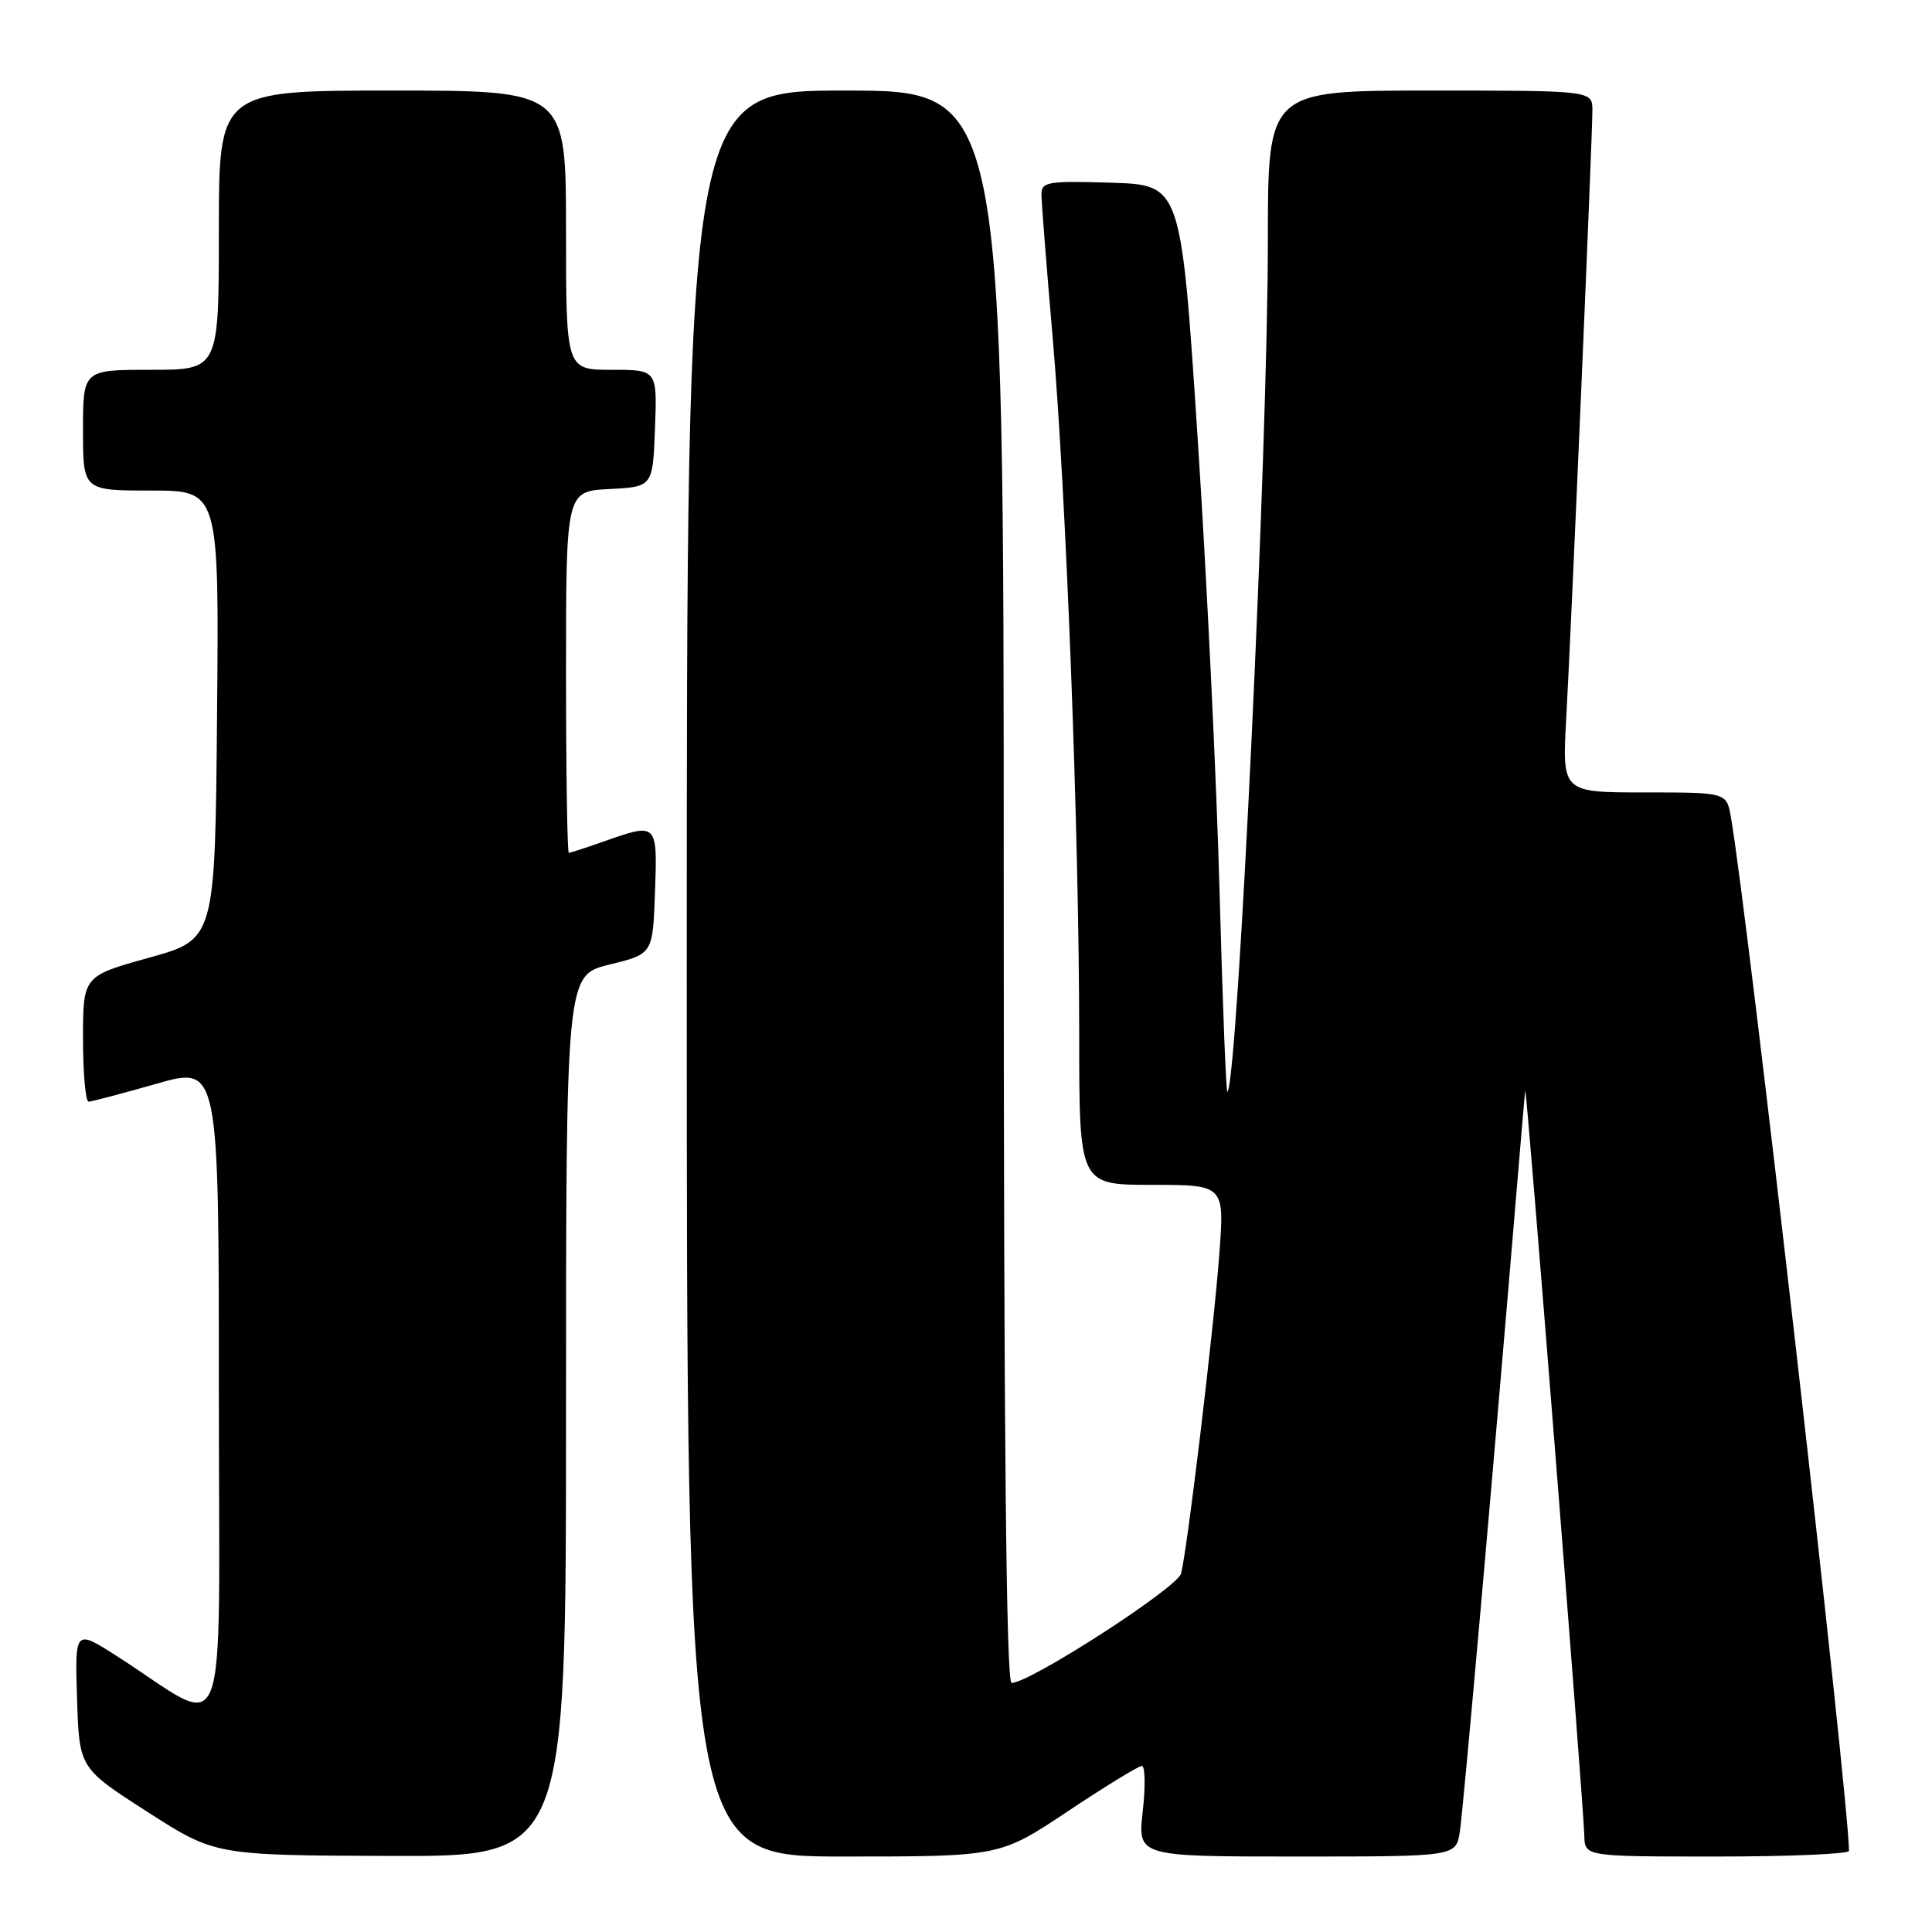 <?xml version="1.0" encoding="UTF-8" standalone="no"?>
<!DOCTYPE svg PUBLIC "-//W3C//DTD SVG 1.1//EN" "http://www.w3.org/Graphics/SVG/1.1/DTD/svg11.dtd" >
<svg xmlns="http://www.w3.org/2000/svg" xmlns:xlink="http://www.w3.org/1999/xlink" version="1.1" viewBox="0 0 256 256">
 <g >
 <path fill="currentColor"
d=" M 75.00 187.61 C 75.00 129.22 75.00 129.22 80.75 127.81 C 86.50 126.41 86.50 126.41 86.79 118.21 C 87.12 108.99 87.11 108.99 80.00 111.50 C 77.66 112.33 75.58 113.00 75.37 113.00 C 75.17 113.00 75.00 102.22 75.00 89.05 C 75.00 65.10 75.00 65.10 80.75 64.80 C 86.50 64.50 86.50 64.50 86.79 56.75 C 87.08 49.00 87.08 49.00 81.04 49.00 C 75.00 49.00 75.00 49.00 75.00 30.50 C 75.00 12.00 75.00 12.00 52.00 12.00 C 29.00 12.00 29.00 12.00 29.00 30.50 C 29.00 49.00 29.00 49.00 20.00 49.00 C 11.00 49.00 11.00 49.00 11.00 57.00 C 11.00 65.00 11.00 65.00 20.01 65.00 C 29.03 65.00 29.03 65.00 28.76 94.73 C 28.50 124.47 28.50 124.47 19.75 126.90 C 11.00 129.34 11.00 129.34 11.00 137.67 C 11.00 142.25 11.34 145.99 11.75 145.98 C 12.16 145.96 16.21 144.89 20.75 143.60 C 29.00 141.24 29.00 141.24 29.00 184.63 C 29.00 233.45 30.67 229.16 15.45 219.42 C 9.92 215.89 9.92 215.89 10.21 225.09 C 10.50 234.28 10.50 234.28 19.50 240.06 C 28.50 245.84 28.50 245.84 51.75 245.92 C 75.00 246.00 75.00 246.00 75.00 187.61 Z  M 141.50 240.00 C 146.45 236.70 150.86 234.00 151.30 234.00 C 151.74 234.00 151.79 236.70 151.42 240.00 C 150.74 246.00 150.74 246.00 171.83 246.00 C 192.91 246.00 192.91 246.00 193.43 242.75 C 193.88 239.94 197.85 195.03 200.98 157.50 C 201.53 150.90 202.03 145.05 202.10 144.50 C 202.24 143.36 209.83 239.04 209.93 243.25 C 210.00 246.00 210.00 246.00 227.50 246.00 C 237.12 246.00 245.00 245.66 245.00 245.25 C 244.99 238.44 231.55 120.78 229.35 108.25 C 228.78 105.00 228.78 105.00 217.88 105.00 C 206.99 105.00 206.99 105.00 207.53 95.25 C 208.21 83.02 211.00 18.18 211.00 14.63 C 211.00 12.00 211.00 12.00 189.50 12.00 C 168.00 12.00 168.00 12.00 168.00 31.76 C 168.00 59.22 164.01 143.32 162.64 144.69 C 162.46 144.87 162.00 132.97 161.60 118.26 C 161.21 103.54 159.90 76.43 158.69 58.00 C 156.50 24.50 156.50 24.50 147.25 24.21 C 138.84 23.95 138.00 24.09 138.00 25.76 C 138.00 26.77 138.66 35.22 139.47 44.55 C 141.28 65.49 143.00 110.66 143.00 137.15 C 143.00 157.00 143.00 157.00 152.63 157.00 C 162.26 157.00 162.26 157.00 161.56 166.25 C 160.81 176.25 157.34 205.24 156.50 208.50 C 156.02 210.38 136.48 223.00 134.04 223.00 C 133.33 223.00 133.00 190.03 133.00 117.50 C 133.00 12.00 133.00 12.00 112.00 12.00 C 91.00 12.00 91.00 12.00 91.00 129.00 C 91.00 246.00 91.00 246.00 111.75 246.00 C 132.50 246.00 132.50 246.00 141.50 240.00 Z "/>
</g>
</svg>
